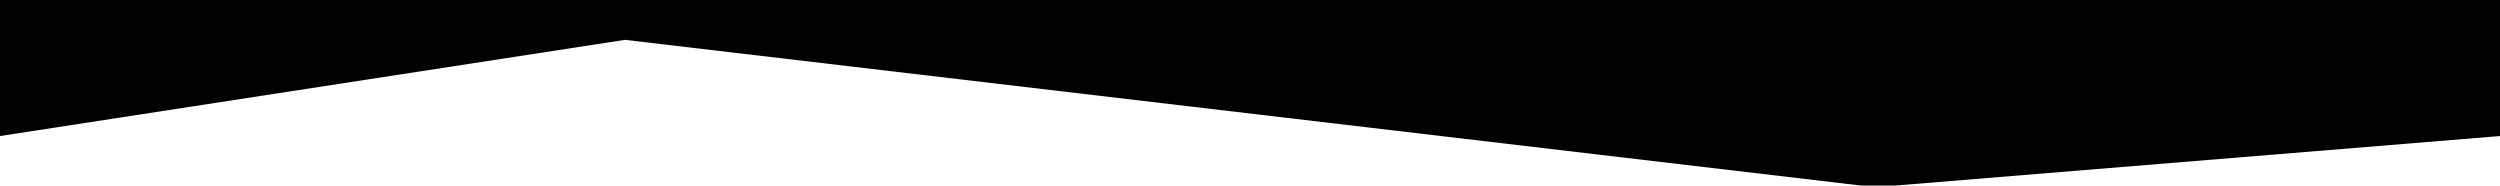 <svg xmlns="http://www.w3.org/2000/svg" version="1.1"
	xmlns:xlink="http://www.w3.org/1999/xlink" preserveAspectRatio="none" x="0px" y="0px" width="1280px" height="95px" viewBox="0 0 1280 95">
	<defs>
		<g id="Layer0_0_FILL">
			<path fill="#000000" stroke="none" d="
M 1280 69.65
L 1280 0 0 0 0 69.65 320 20.4 960 95.85 1280 69.65 Z"/>
		</g>
	</defs>

	<g transform="matrix( 1, 0, 0, 1, 0,0) ">
		<use xlink:href="#Layer0_0_FILL"/>
	</g>
</svg>
